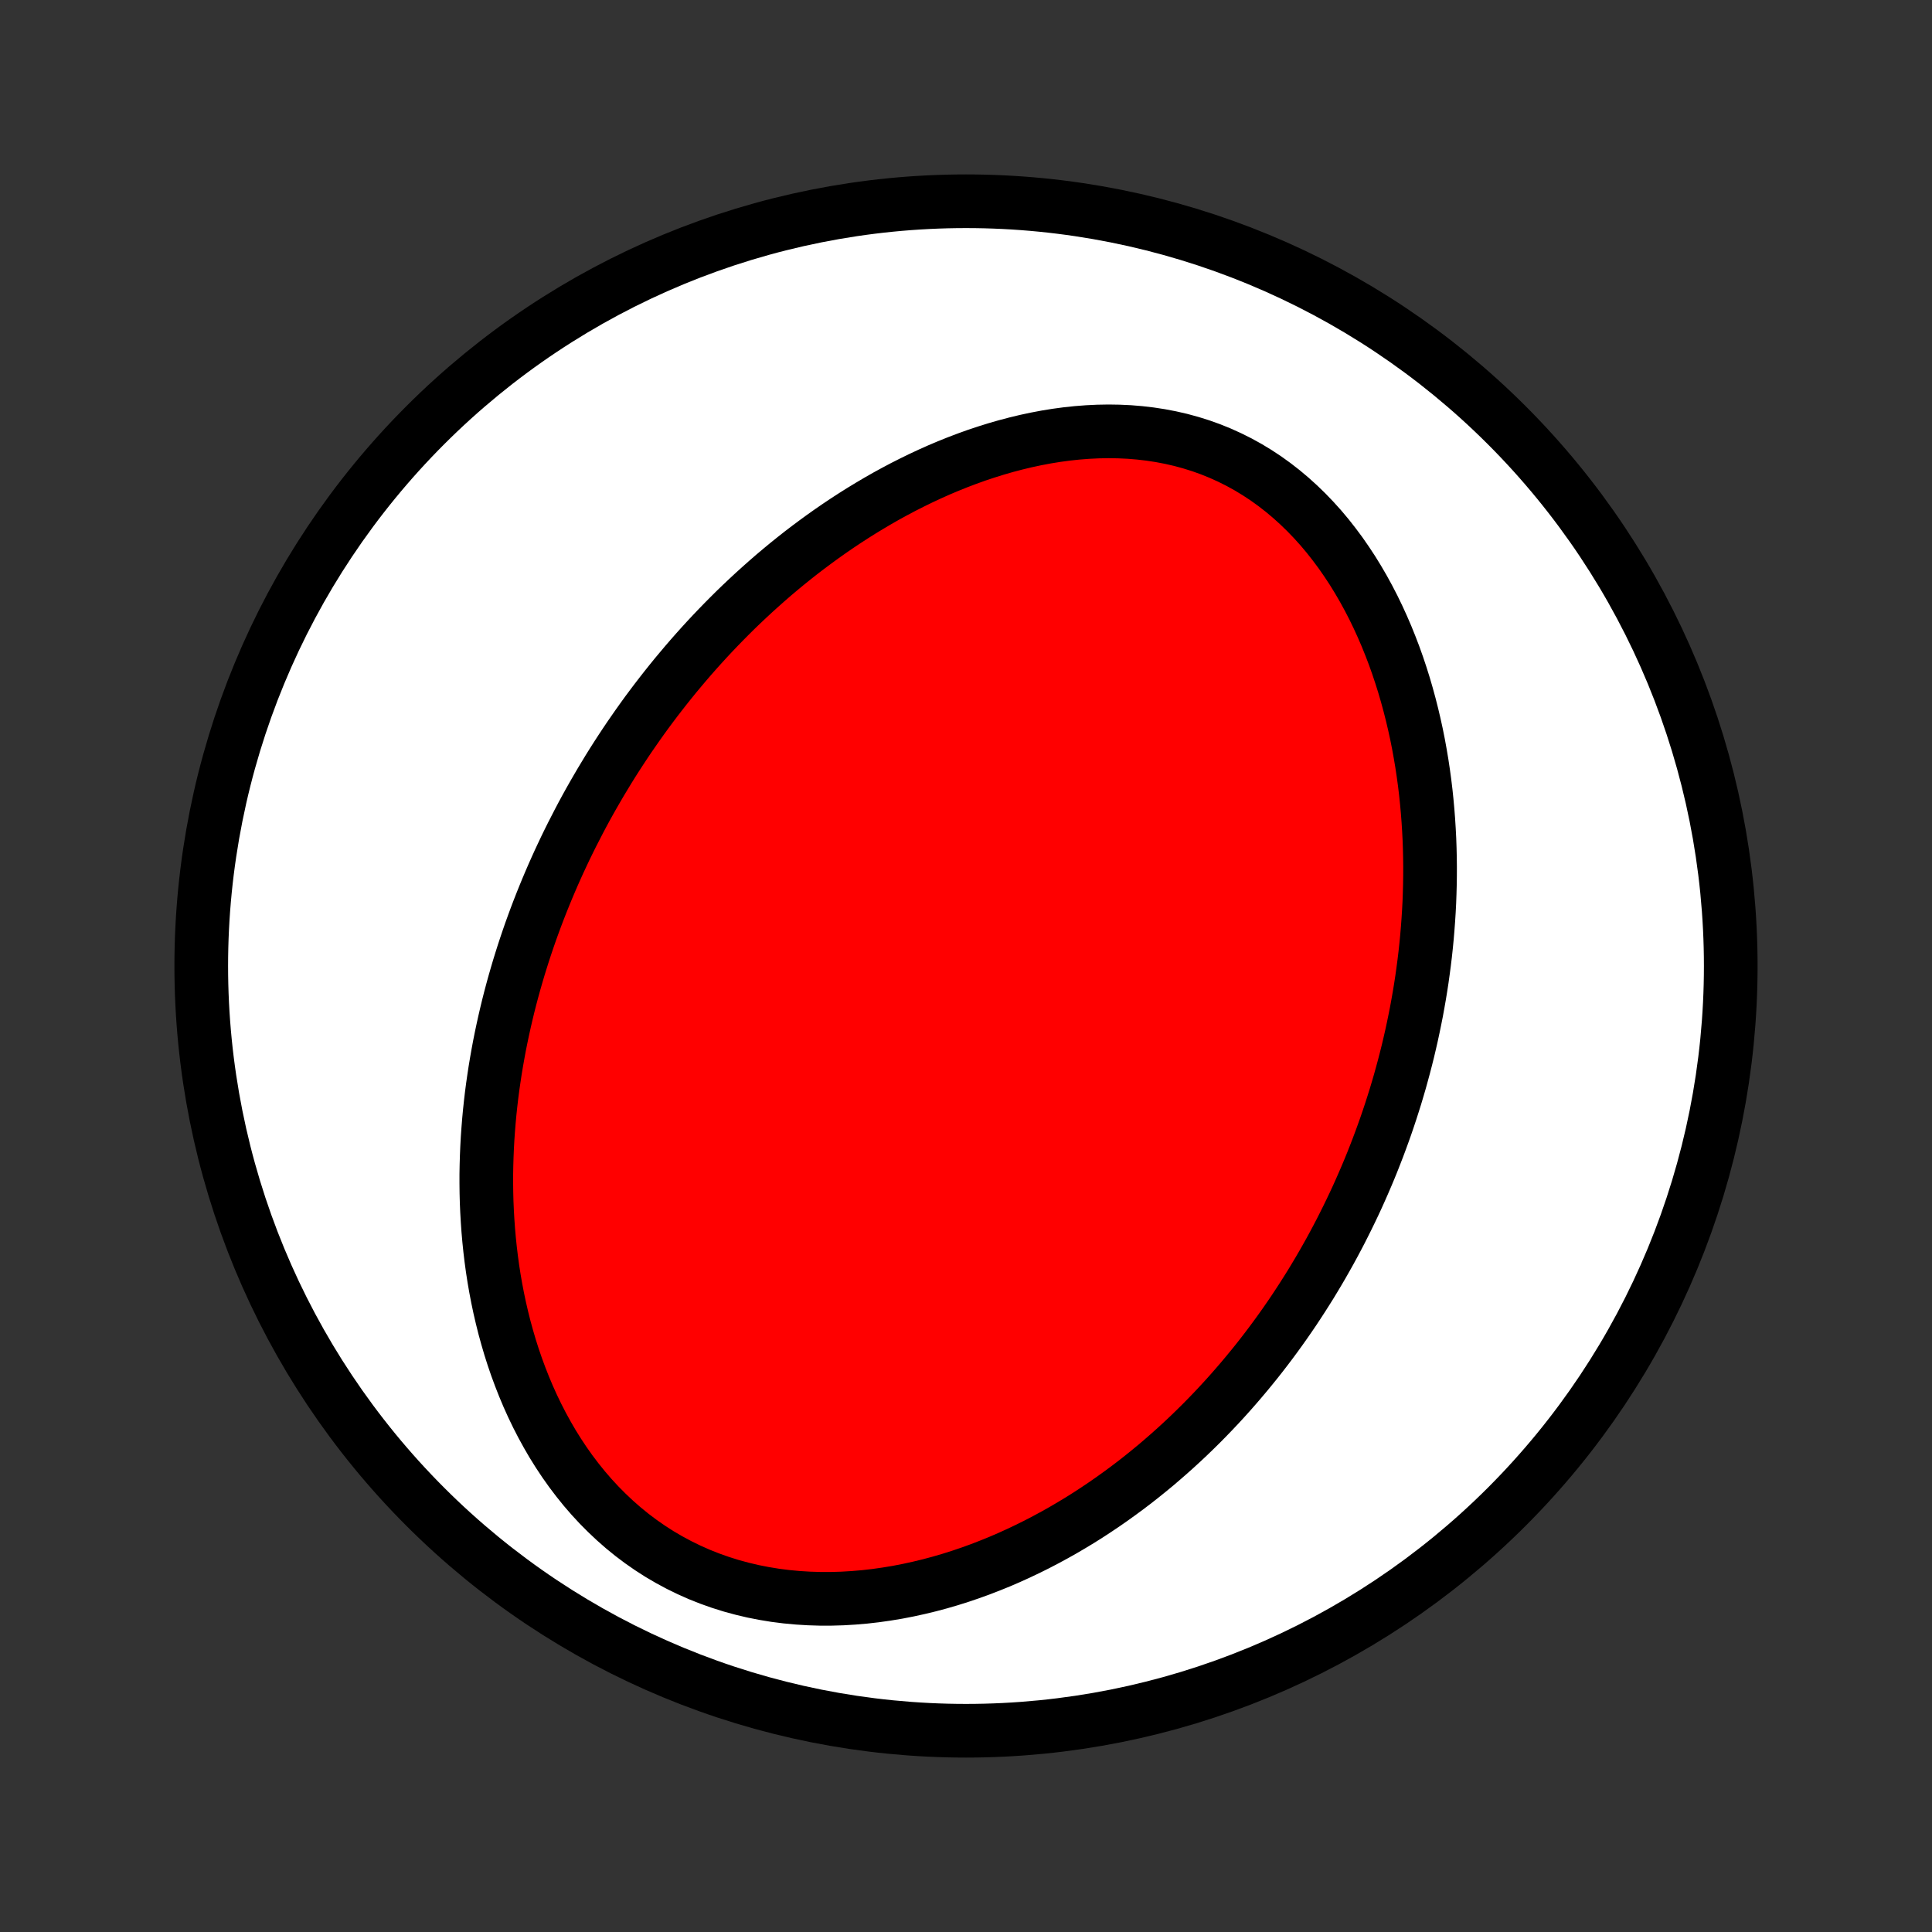 <?xml version="1.0" encoding="utf-8" standalone="no"?>
<!DOCTYPE svg PUBLIC "-//W3C//DTD SVG 1.1//EN"
  "http://www.w3.org/Graphics/SVG/1.1/DTD/svg11.dtd">
<!-- Created with matplotlib (http://matplotlib.org/) -->
<svg height="72pt" version="1.1" viewBox="0 0 72 72" width="72pt" xmlns="http://www.w3.org/2000/svg" xmlns:xlink="http://www.w3.org/1999/xlink">
 <rect x="0" y="0" width="72" height="72" fill="#333333" stroke="none"/>
 <defs>
  <style type="text/css">
*{stroke-linecap:butt;stroke-linejoin:round;}
  </style>
 </defs>
 <g id="figure_1">
  <g id="patch_1">
   <path d="
M0 72
L72 72
L72 0
L0 0
z
" style="fill:none;"/>
  </g>
  <g id="axes_1">
   <g id="PatchCollection_1">
    <defs>
     <path d="
M36 -7.5
C43.558 -7.5 50.808 -10.503 56.153 -15.848
C61.497 -21.192 64.5 -28.442 64.5 -36
C64.5 -43.558 61.497 -50.808 56.153 -56.153
C50.808 -61.497 43.558 -64.5 36 -64.5
C28.442 -64.5 21.192 -61.497 15.848 -56.153
C10.503 -50.808 7.5 -43.558 7.5 -36
C7.5 -28.442 10.503 -21.192 15.848 -15.848
C21.192 -10.503 28.442 -7.5 36 -7.5
z
" id="C0_0_a811fe30f3"/>
     <path d="
M21.577 -41.399
L21.707 -41.645
L21.839 -41.889
L21.974 -42.133
L22.111 -42.375
L22.25 -42.616
L22.391 -42.857
L22.535 -43.096
L22.68 -43.335
L22.828 -43.573
L22.979 -43.81
L23.132 -44.046
L23.287 -44.281
L23.445 -44.516
L23.606 -44.749
L23.769 -44.983
L23.934 -45.215
L24.102 -45.447
L24.273 -45.677
L24.447 -45.908
L24.624 -46.137
L24.803 -46.366
L24.985 -46.594
L25.17 -46.822
L25.359 -47.048
L25.55 -47.275
L25.744 -47.5
L25.942 -47.725
L26.143 -47.949
L26.347 -48.172
L26.554 -48.394
L26.765 -48.615
L26.98 -48.836
L27.198 -49.056
L27.419 -49.275
L27.645 -49.493
L27.874 -49.709
L28.107 -49.925
L28.344 -50.139
L28.585 -50.353
L28.829 -50.565
L29.078 -50.775
L29.331 -50.984
L29.589 -51.192
L29.85 -51.398
L30.116 -51.601
L30.387 -51.803
L30.661 -52.003
L30.941 -52.201
L31.224 -52.396
L31.513 -52.589
L31.806 -52.779
L32.103 -52.966
L32.406 -53.15
L32.712 -53.331
L33.024 -53.509
L33.34 -53.682
L33.661 -53.852
L33.987 -54.017
L34.317 -54.178
L34.651 -54.334
L34.991 -54.486
L35.334 -54.631
L35.682 -54.771
L36.035 -54.905
L36.391 -55.033
L36.751 -55.153
L37.116 -55.267
L37.483 -55.373
L37.855 -55.471
L38.229 -55.561
L38.607 -55.642
L38.987 -55.714
L39.37 -55.776
L39.755 -55.828
L40.141 -55.869
L40.529 -55.899
L40.917 -55.918
L41.307 -55.925
L41.696 -55.919
L42.085 -55.901
L42.473 -55.869
L42.859 -55.824
L43.243 -55.765
L43.625 -55.692
L44.004 -55.605
L44.378 -55.503
L44.749 -55.387
L45.115 -55.256
L45.475 -55.11
L45.829 -54.95
L46.177 -54.776
L46.519 -54.587
L46.852 -54.385
L47.178 -54.17
L47.496 -53.941
L47.806 -53.7
L48.107 -53.447
L48.399 -53.183
L48.682 -52.909
L48.956 -52.624
L49.221 -52.33
L49.476 -52.027
L49.721 -51.715
L49.958 -51.397
L50.184 -51.071
L50.402 -50.74
L50.61 -50.402
L50.809 -50.06
L50.999 -49.713
L51.18 -49.363
L51.352 -49.008
L51.515 -48.651
L51.67 -48.292
L51.816 -47.93
L51.955 -47.567
L52.085 -47.202
L52.207 -46.837
L52.322 -46.471
L52.429 -46.104
L52.529 -45.738
L52.622 -45.372
L52.708 -45.007
L52.788 -44.642
L52.861 -44.278
L52.927 -43.915
L52.988 -43.554
L53.042 -43.194
L53.091 -42.836
L53.134 -42.479
L53.171 -42.125
L53.203 -41.772
L53.23 -41.421
L53.252 -41.073
L53.27 -40.726
L53.282 -40.382
L53.29 -40.04
L53.294 -39.701
L53.293 -39.364
L53.288 -39.029
L53.279 -38.696
L53.267 -38.366
L53.25 -38.039
L53.229 -37.714
L53.205 -37.391
L53.178 -37.07
L53.147 -36.752
L53.113 -36.437
L53.075 -36.123
L53.034 -35.813
L52.991 -35.504
L52.944 -35.198
L52.894 -34.894
L52.841 -34.592
L52.786 -34.292
L52.727 -33.995
L52.666 -33.699
L52.603 -33.406
L52.536 -33.114
L52.468 -32.825
L52.396 -32.538
L52.322 -32.252
L52.245 -31.969
L52.167 -31.687
L52.085 -31.407
L52.002 -31.129
L51.915 -30.853
L51.827 -30.578
L51.736 -30.305
L51.643 -30.033
L51.547 -29.763
L51.449 -29.494
L51.349 -29.227
L51.246 -28.961
L51.142 -28.697
L51.035 -28.434
L50.925 -28.172
L50.813 -27.912
L50.699 -27.653
L50.583 -27.395
L50.464 -27.138
L50.342 -26.882
L50.218 -26.627
L50.092 -26.374
L49.964 -26.121
L49.833 -25.87
L49.699 -25.619
L49.563 -25.369
L49.424 -25.121
L49.283 -24.873
L49.139 -24.626
L48.992 -24.38
L48.843 -24.134
L48.69 -23.89
L48.535 -23.646
L48.377 -23.403
L48.217 -23.161
L48.053 -22.92
L47.886 -22.679
L47.716 -22.439
L47.543 -22.2
L47.367 -21.962
L47.188 -21.725
L47.005 -21.488
L46.819 -21.252
L46.629 -21.017
L46.436 -20.783
L46.239 -20.549
L46.039 -20.317
L45.835 -20.085
L45.627 -19.854
L45.416 -19.625
L45.2 -19.396
L44.98 -19.168
L44.757 -18.942
L44.529 -18.717
L44.297 -18.493
L44.06 -18.27
L43.819 -18.049
L43.573 -17.829
L43.323 -17.611
L43.069 -17.394
L42.809 -17.18
L42.545 -16.967
L42.276 -16.756
L42.002 -16.548
L41.722 -16.342
L41.438 -16.138
L41.149 -15.937
L40.854 -15.739
L40.554 -15.543
L40.249 -15.351
L39.938 -15.163
L39.623 -14.978
L39.301 -14.797
L38.974 -14.62
L38.642 -14.447
L38.304 -14.279
L37.961 -14.116
L37.613 -13.958
L37.259 -13.805
L36.899 -13.659
L36.535 -13.518
L36.165 -13.384
L35.791 -13.257
L35.411 -13.137
L35.027 -13.025
L34.638 -12.921
L34.245 -12.826
L33.848 -12.739
L33.447 -12.661
L33.042 -12.594
L32.634 -12.536
L32.224 -12.489
L31.81 -12.454
L31.395 -12.429
L30.978 -12.417
L30.56 -12.417
L30.142 -12.43
L29.723 -12.456
L29.305 -12.495
L28.888 -12.548
L28.474 -12.616
L28.061 -12.697
L27.652 -12.794
L27.247 -12.904
L26.846 -13.03
L26.451 -13.17
L26.061 -13.325
L25.678 -13.495
L25.302 -13.679
L24.934 -13.877
L24.574 -14.088
L24.224 -14.313
L23.882 -14.551
L23.55 -14.801
L23.228 -15.063
L22.917 -15.336
L22.616 -15.62
L22.325 -15.913
L22.046 -16.215
L21.777 -16.526
L21.52 -16.845
L21.273 -17.171
L21.037 -17.504
L20.812 -17.843
L20.598 -18.186
L20.395 -18.535
L20.202 -18.887
L20.019 -19.243
L19.846 -19.602
L19.683 -19.964
L19.53 -20.328
L19.386 -20.694
L19.251 -21.06
L19.125 -21.428
L19.008 -21.796
L18.9 -22.164
L18.799 -22.532
L18.707 -22.9
L18.622 -23.267
L18.545 -23.633
L18.475 -23.998
L18.412 -24.362
L18.356 -24.724
L18.307 -25.084
L18.264 -25.443
L18.227 -25.8
L18.196 -26.154
L18.171 -26.507
L18.151 -26.857
L18.136 -27.205
L18.127 -27.551
L18.123 -27.894
L18.123 -28.235
L18.129 -28.573
L18.139 -28.908
L18.153 -29.241
L18.171 -29.571
L18.194 -29.899
L18.22 -30.224
L18.25 -30.546
L18.284 -30.866
L18.321 -31.183
L18.362 -31.498
L18.407 -31.81
L18.454 -32.12
L18.505 -32.426
L18.559 -32.731
L18.615 -33.033
L18.675 -33.332
L18.738 -33.63
L18.803 -33.924
L18.871 -34.217
L18.941 -34.507
L19.014 -34.795
L19.09 -35.081
L19.168 -35.364
L19.249 -35.646
L19.331 -35.925
L19.417 -36.203
L19.504 -36.478
L19.594 -36.752
L19.686 -37.024
L19.78 -37.294
L19.877 -37.562
L19.975 -37.828
L20.076 -38.093
L20.179 -38.356
L20.284 -38.617
L20.391 -38.877
L20.5 -39.135
L20.611 -39.392
L20.725 -39.648
L20.84 -39.902
L20.958 -40.154
L21.077 -40.406
L21.199 -40.656
L21.323 -40.905
z
" id="C0_1_765e6dda65"/>
    </defs>
    <g clip-path="url(#p1bffca34e9)">
     <use style="fill:#ffffff;stroke:#000000;stroke-width:2.0;" x="0.0" xlink:href="#C0_0_a811fe30f3" y="72.0"/>
    </g>
    <g clip-path="url(#p1bffca34e9)">
     <use style="fill:#ff0000;stroke:#000000;stroke-width:2.0;" x="0.0" xlink:href="#C0_1_765e6dda65" y="72.0"/>
    </g>
   </g>
  </g>
 </g>
 <defs>
  <clipPath id="p1bffca34e9">
   <rect height="72.0" width="72.0" x="0.0" y="0.0"/>
  </clipPath>
 </defs>
</svg>
